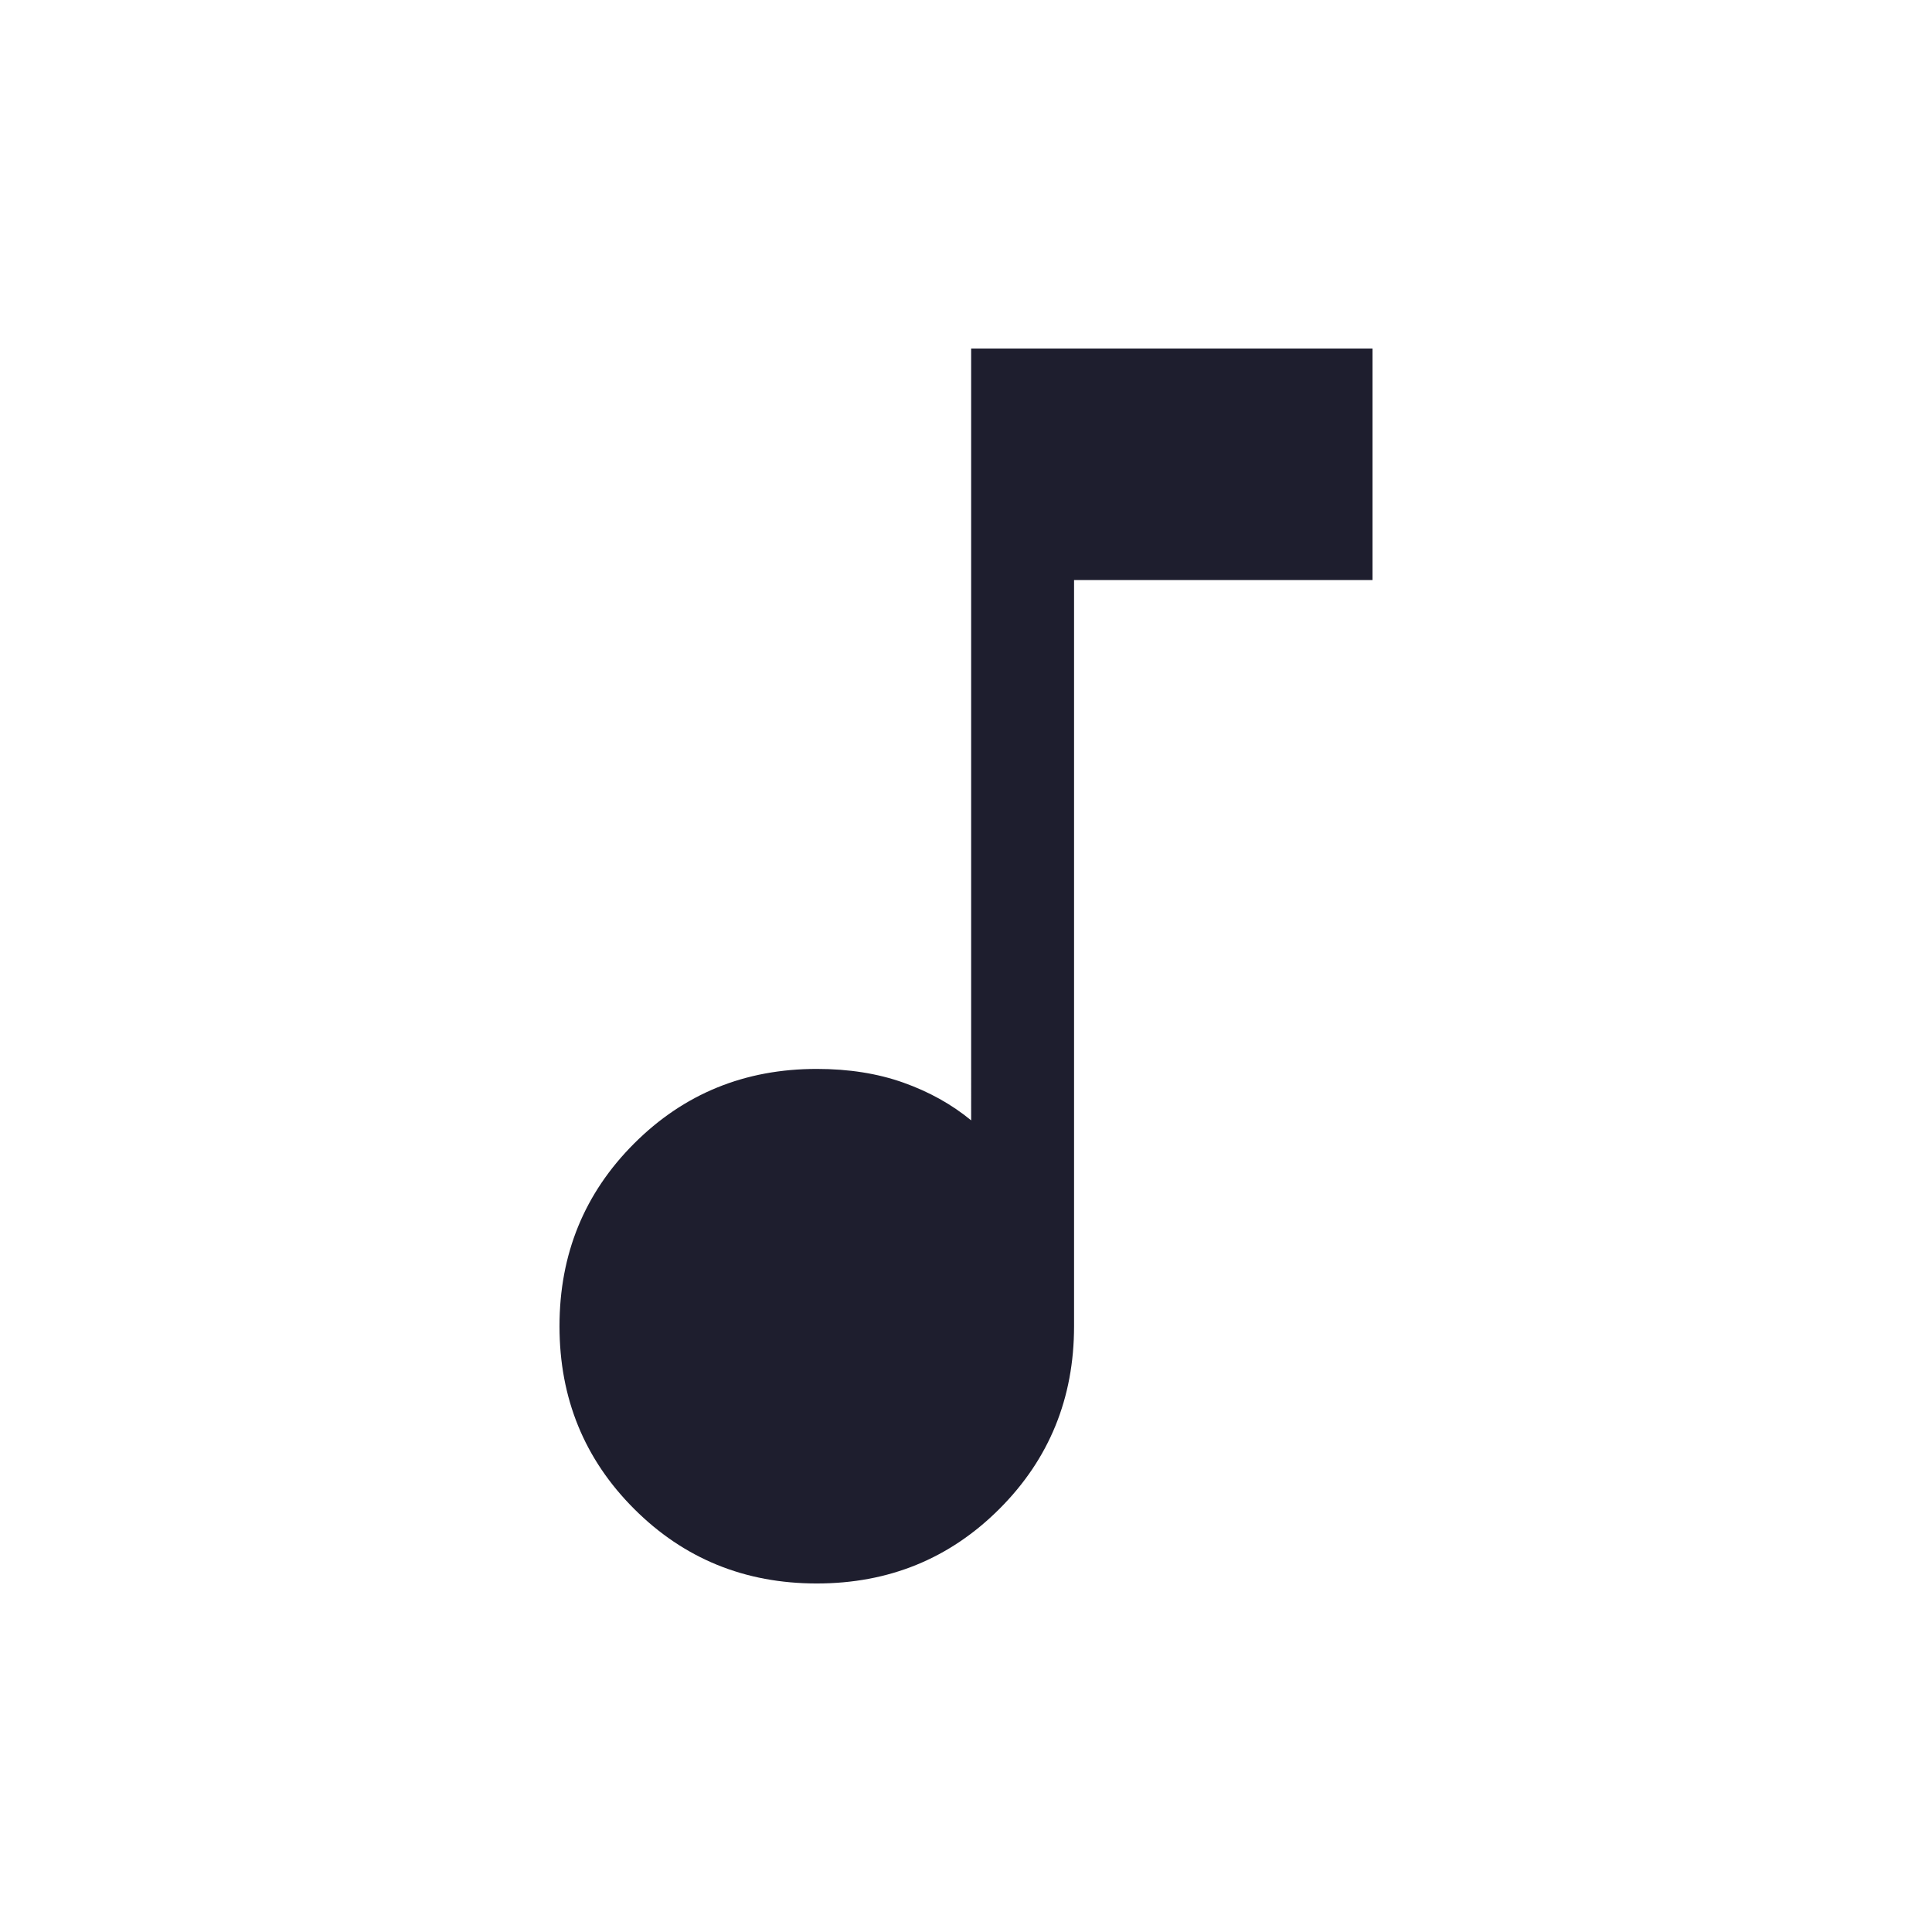 <?xml version="1.0" encoding="UTF-8" standalone="no"?>
<svg
   height="25"
   viewBox="0 96 500 500"
   width="25"
   version="1.1"
   id="svg44"
   sodipodi:docname="note-normal.svg"
   inkscape:export-filename="note-normal.png"
   inkscape:export-xdpi="96"
   inkscape:export-ydpi="96"
   inkscape:version="1.2.2 (b0a8486541, 2022-12-01)"
   xmlns:inkscape="http://www.inkscape.org/namespaces/inkscape"
   xmlns:sodipodi="http://sodipodi.sourceforge.net/DTD/sodipodi-0.dtd"
   xmlns="http://www.w3.org/2000/svg"
   xmlns:svg="http://www.w3.org/2000/svg">
  <defs
     id="defs48" />
  <sodipodi:namedview
     id="namedview46"
     pagecolor="#505050"
     bordercolor="#ffffff"
     borderopacity="1"
     inkscape:showpageshadow="0"
     inkscape:pageopacity="0"
     inkscape:pagecheckerboard="1"
     inkscape:deskcolor="#505050"
     showgrid="false"
     inkscape:zoom="24.607836"
     inkscape:cx="15.584467"
     inkscape:cy="20.420325"
     inkscape:window-width="2192"
     inkscape:window-height="1504"
     inkscape:window-x="0"
     inkscape:window-y="0"
     inkscape:window-maximized="1"
     inkscape:current-layer="svg44" />
  <path
     d="m 211.381,505.803 q -27.965,0 -47.275,-19.309 -19.309,-19.309 -19.309,-47.275 0,-27.965 19.309,-47.275 19.309,-19.309 47.275,-19.309 12.429,0 22.417,3.551 9.988,3.551 17.534,9.766 V 186.197 h 103.872 v 59.926 h -77.238 v 193.095 q 0,27.965 -19.309,47.275 -19.309,19.309 -47.275,19.309 z"
     id="path42"
     style="fill:#1e1e2e;fill-opacity:1;stroke:none;stroke-width:0.444" />
</svg>
